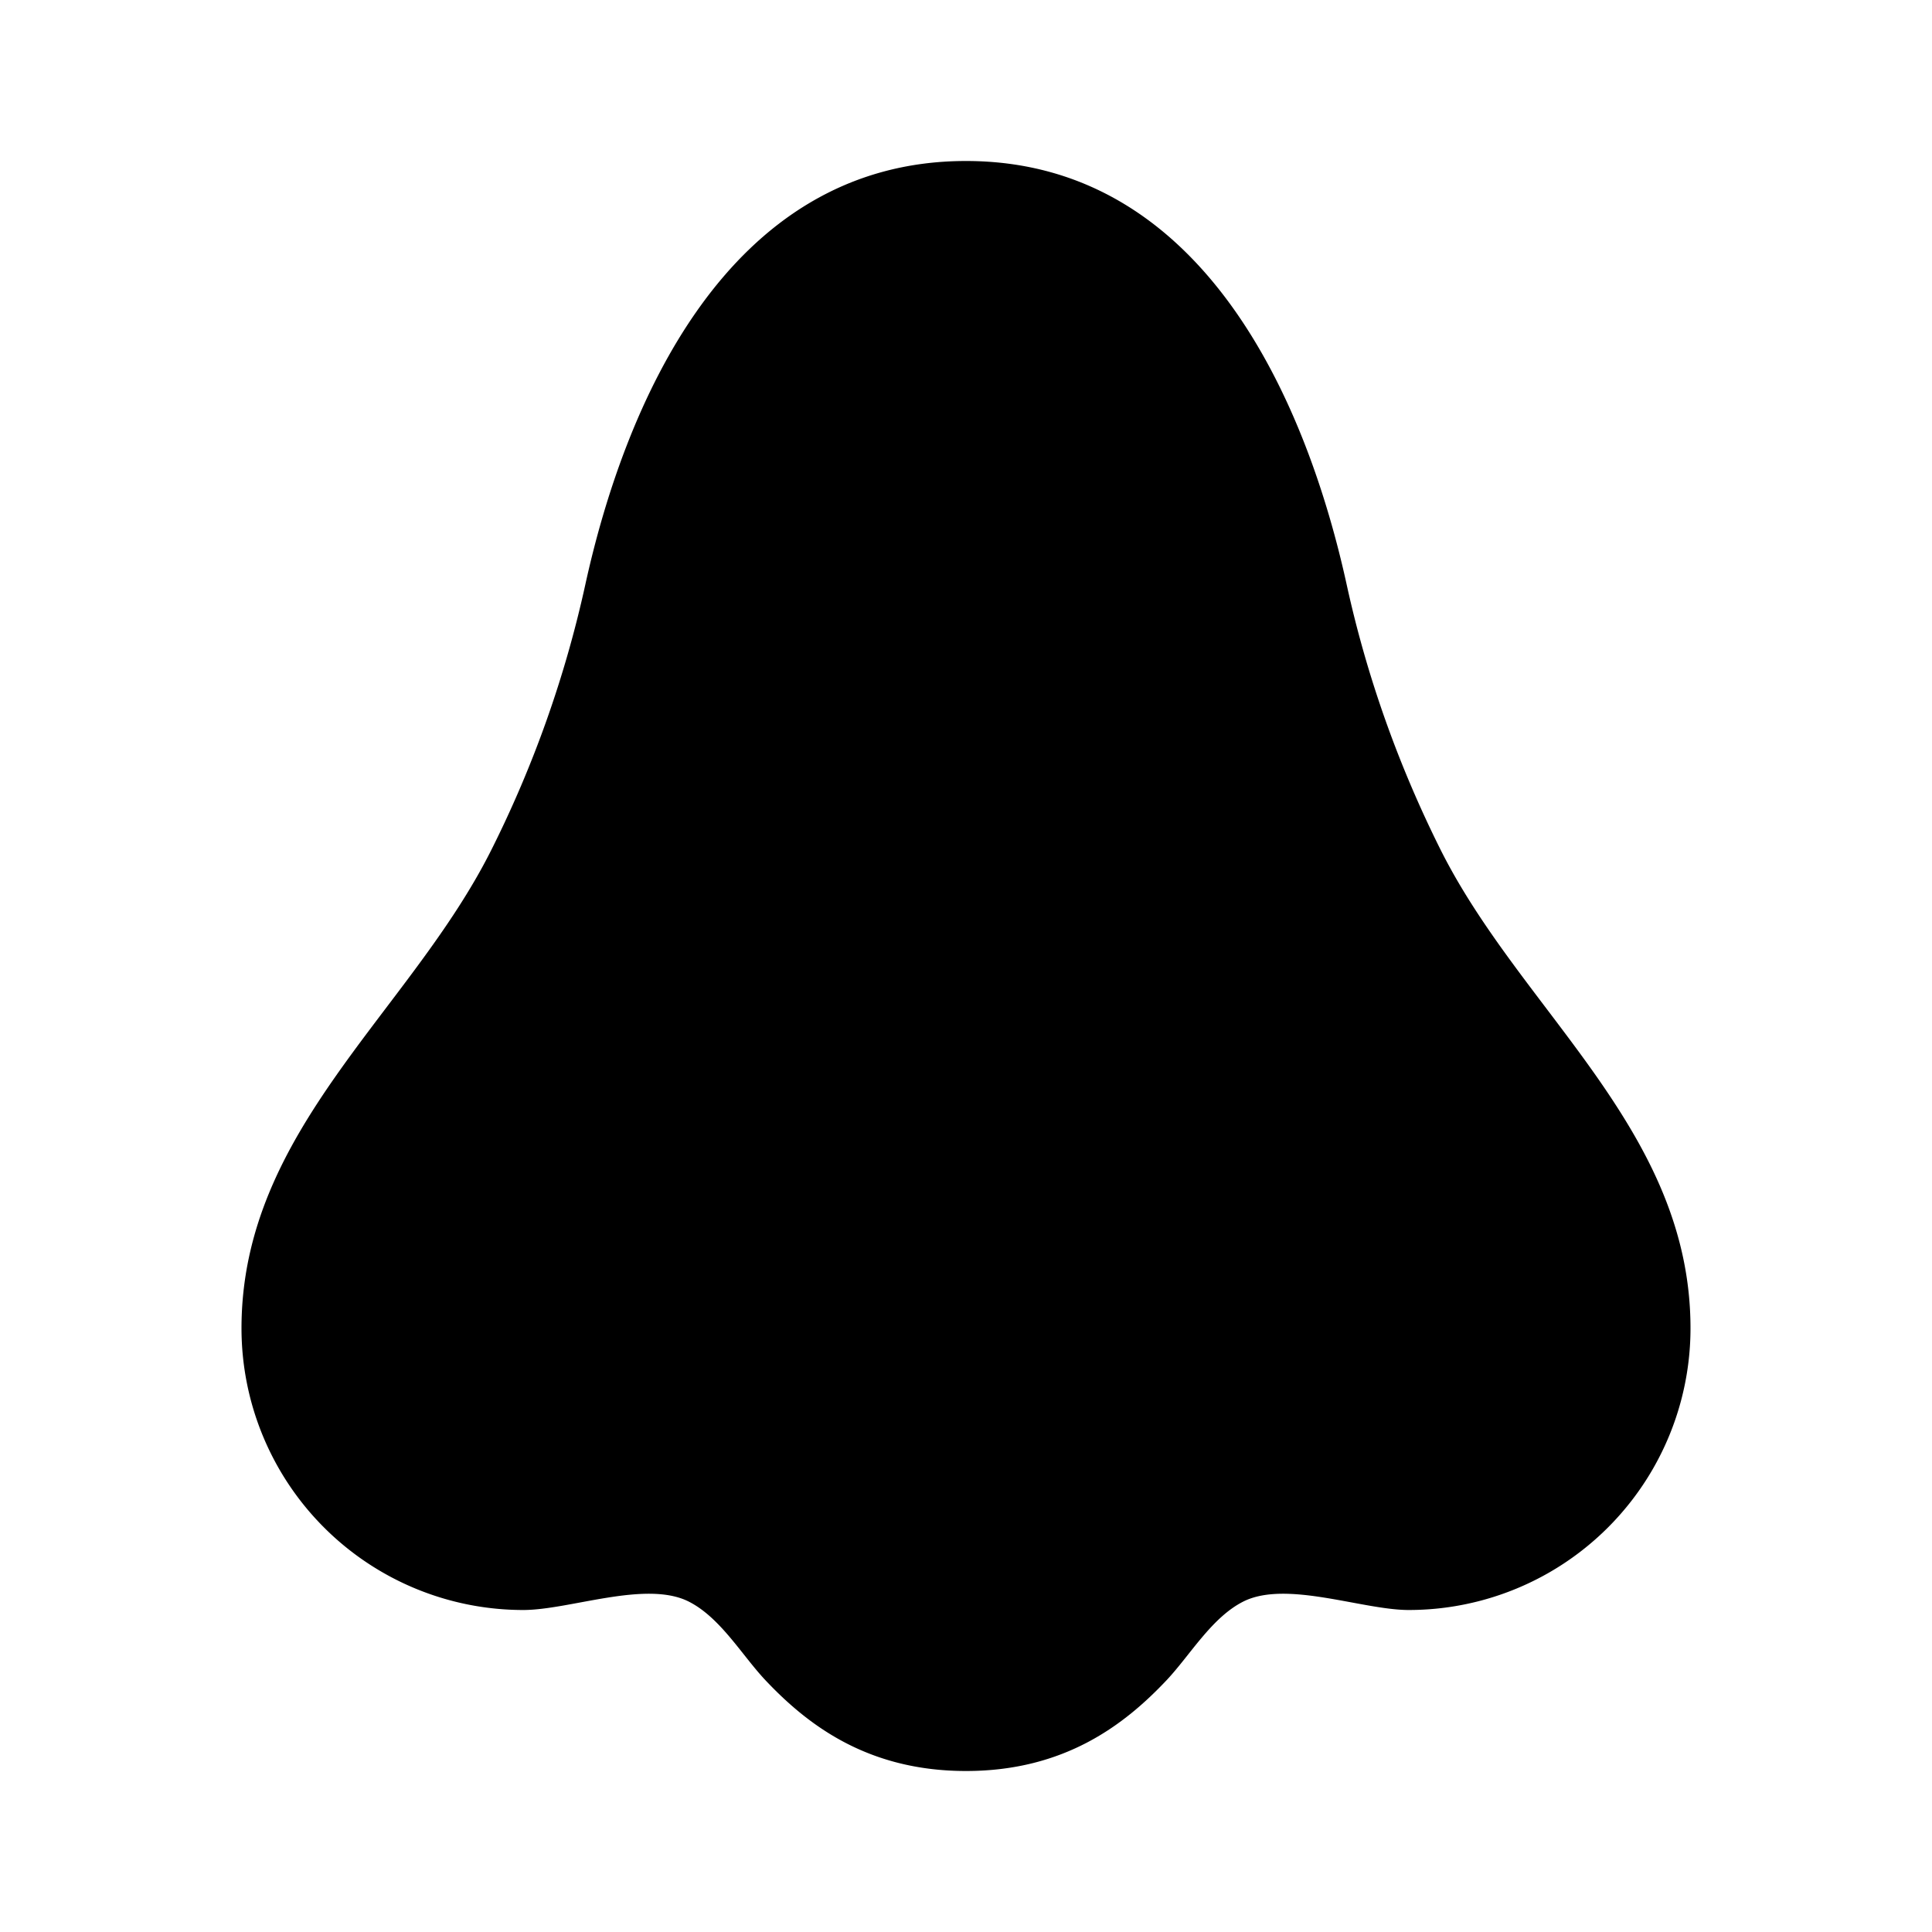 <svg xmlns="http://www.w3.org/2000/svg" width="24" height="24" viewBox="0 0 24 24" fill="none">
    <path fill="currentColor" d="M7.27 7.267C7.745 5.096 9 2 12 2c3 0 4.255 3.096 4.73 5.267.25 1.14.642 2.241 1.164 3.286C18.907 12.577 21 14.043 21 16.5a3.5 3.5 0 0 1-3.5 3.5c-.576 0-1.52-.372-2.053-.106-.395.198-.662.667-.957.98C13.97 21.424 13.226 22 12 22c-1.226 0-1.97-.576-2.49-1.126-.295-.313-.562-.782-.957-.98C8.02 19.628 7.076 20 6.5 20A3.5 3.5 0 0 1 3 16.5c0-2.457 2.093-3.922 3.106-5.947A14.056 14.056 0 0 0 7.27 7.267"/>
</svg>